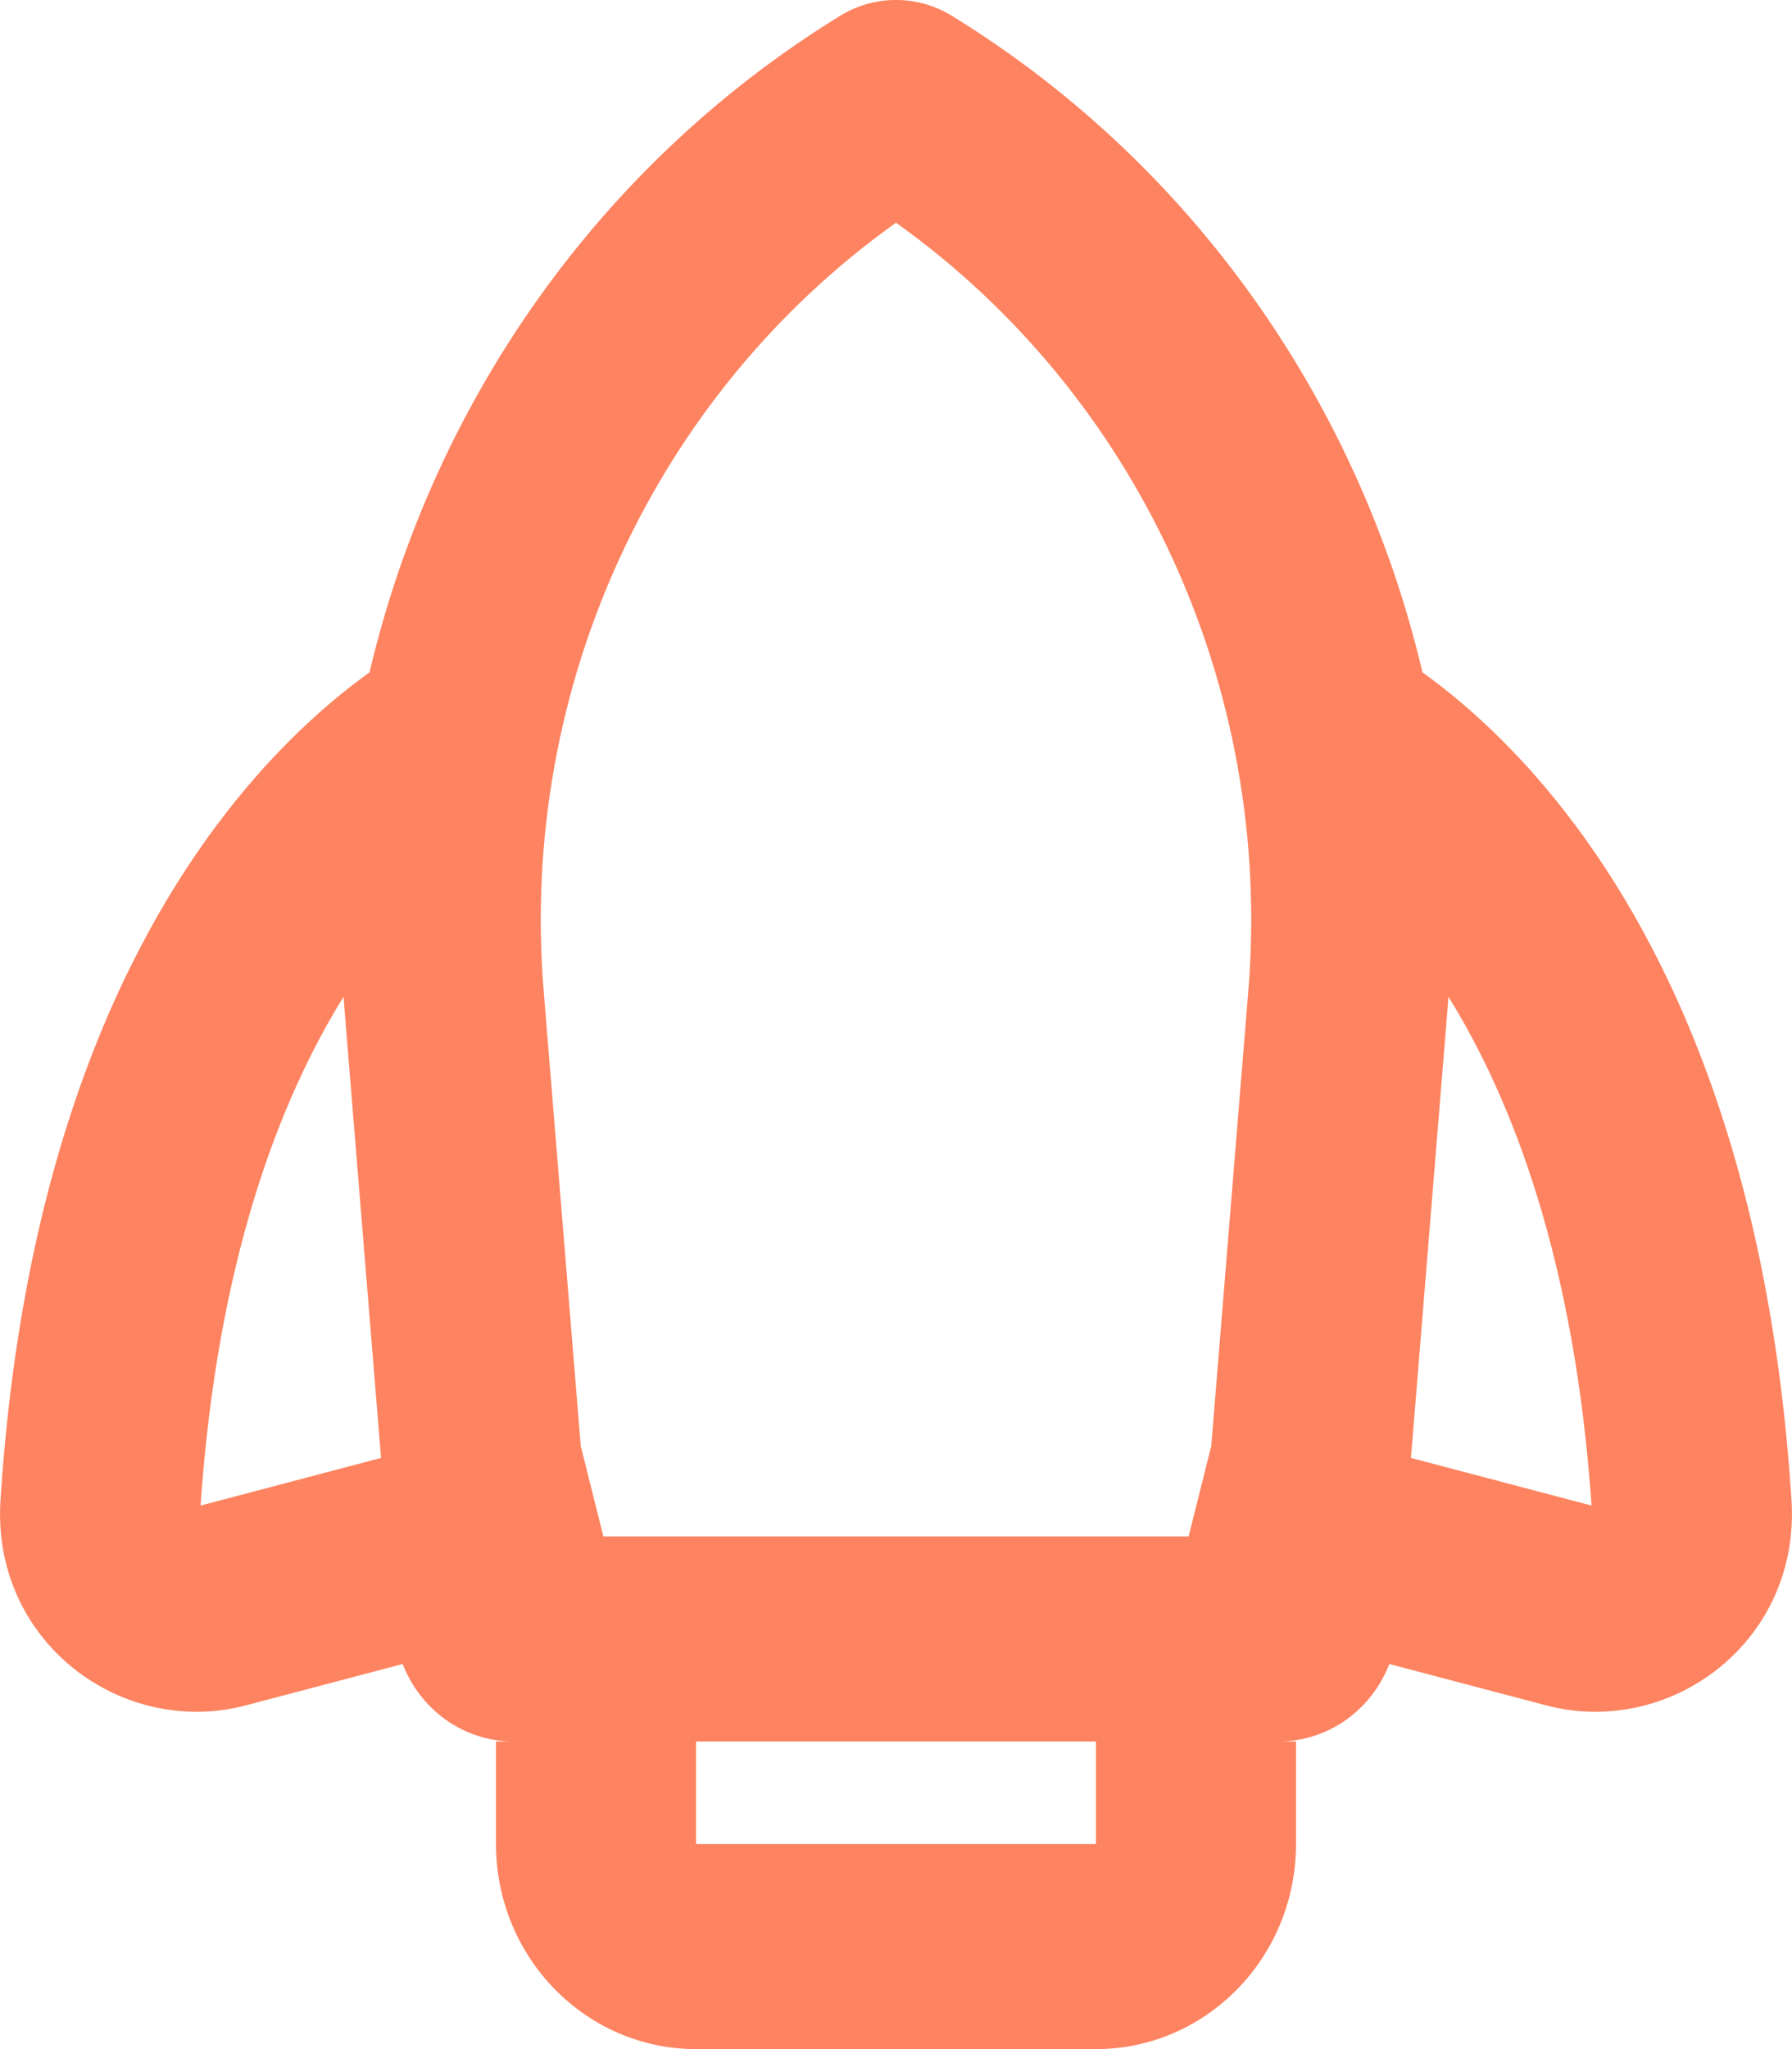 <svg width="14" height="16" viewBox="0 0 14 16" fill="none" xmlns="http://www.w3.org/2000/svg">
<path fill-rule="evenodd" clip-rule="evenodd" d="M4.247 7.731C4.055 5.363 5.114 3.083 7 1.739C8.886 3.083 9.945 5.363 9.753 7.731L9.463 11.291L9.286 11.997H4.714L4.537 11.291L4.247 7.731ZM2.977 11.384L2.69 7.864C2.688 7.837 2.686 7.81 2.684 7.783C2.183 8.592 1.698 9.845 1.567 11.756L2.977 11.384ZM2.887 5.25C3.384 3.14 4.686 1.278 6.561 0.125C6.831 -0.042 7.169 -0.042 7.439 0.125C9.314 1.278 10.616 3.14 11.113 5.25C11.415 5.467 11.779 5.785 12.147 6.238C12.995 7.281 13.821 8.99 13.996 11.712C14.068 12.817 13.051 13.572 12.079 13.316L10.854 12.993C10.717 13.349 10.379 13.598 9.988 13.598H10.125V14.399C10.125 15.283 9.425 16 8.562 16H5.438C4.575 16 3.875 15.283 3.875 14.399V13.598H4.012C3.621 13.598 3.283 13.349 3.146 12.993L1.921 13.316C0.949 13.572 -0.068 12.817 0.004 11.712C0.179 8.99 1.005 7.281 1.853 6.238C2.221 5.785 2.585 5.467 2.887 5.25ZM12.434 11.756C12.302 9.845 11.818 8.592 11.316 7.783C11.314 7.81 11.312 7.837 11.31 7.864L11.023 11.384L12.434 11.756ZM8.562 13.598H5.438V14.399H8.562V13.598Z" fill="#FE8360"/>
</svg>
